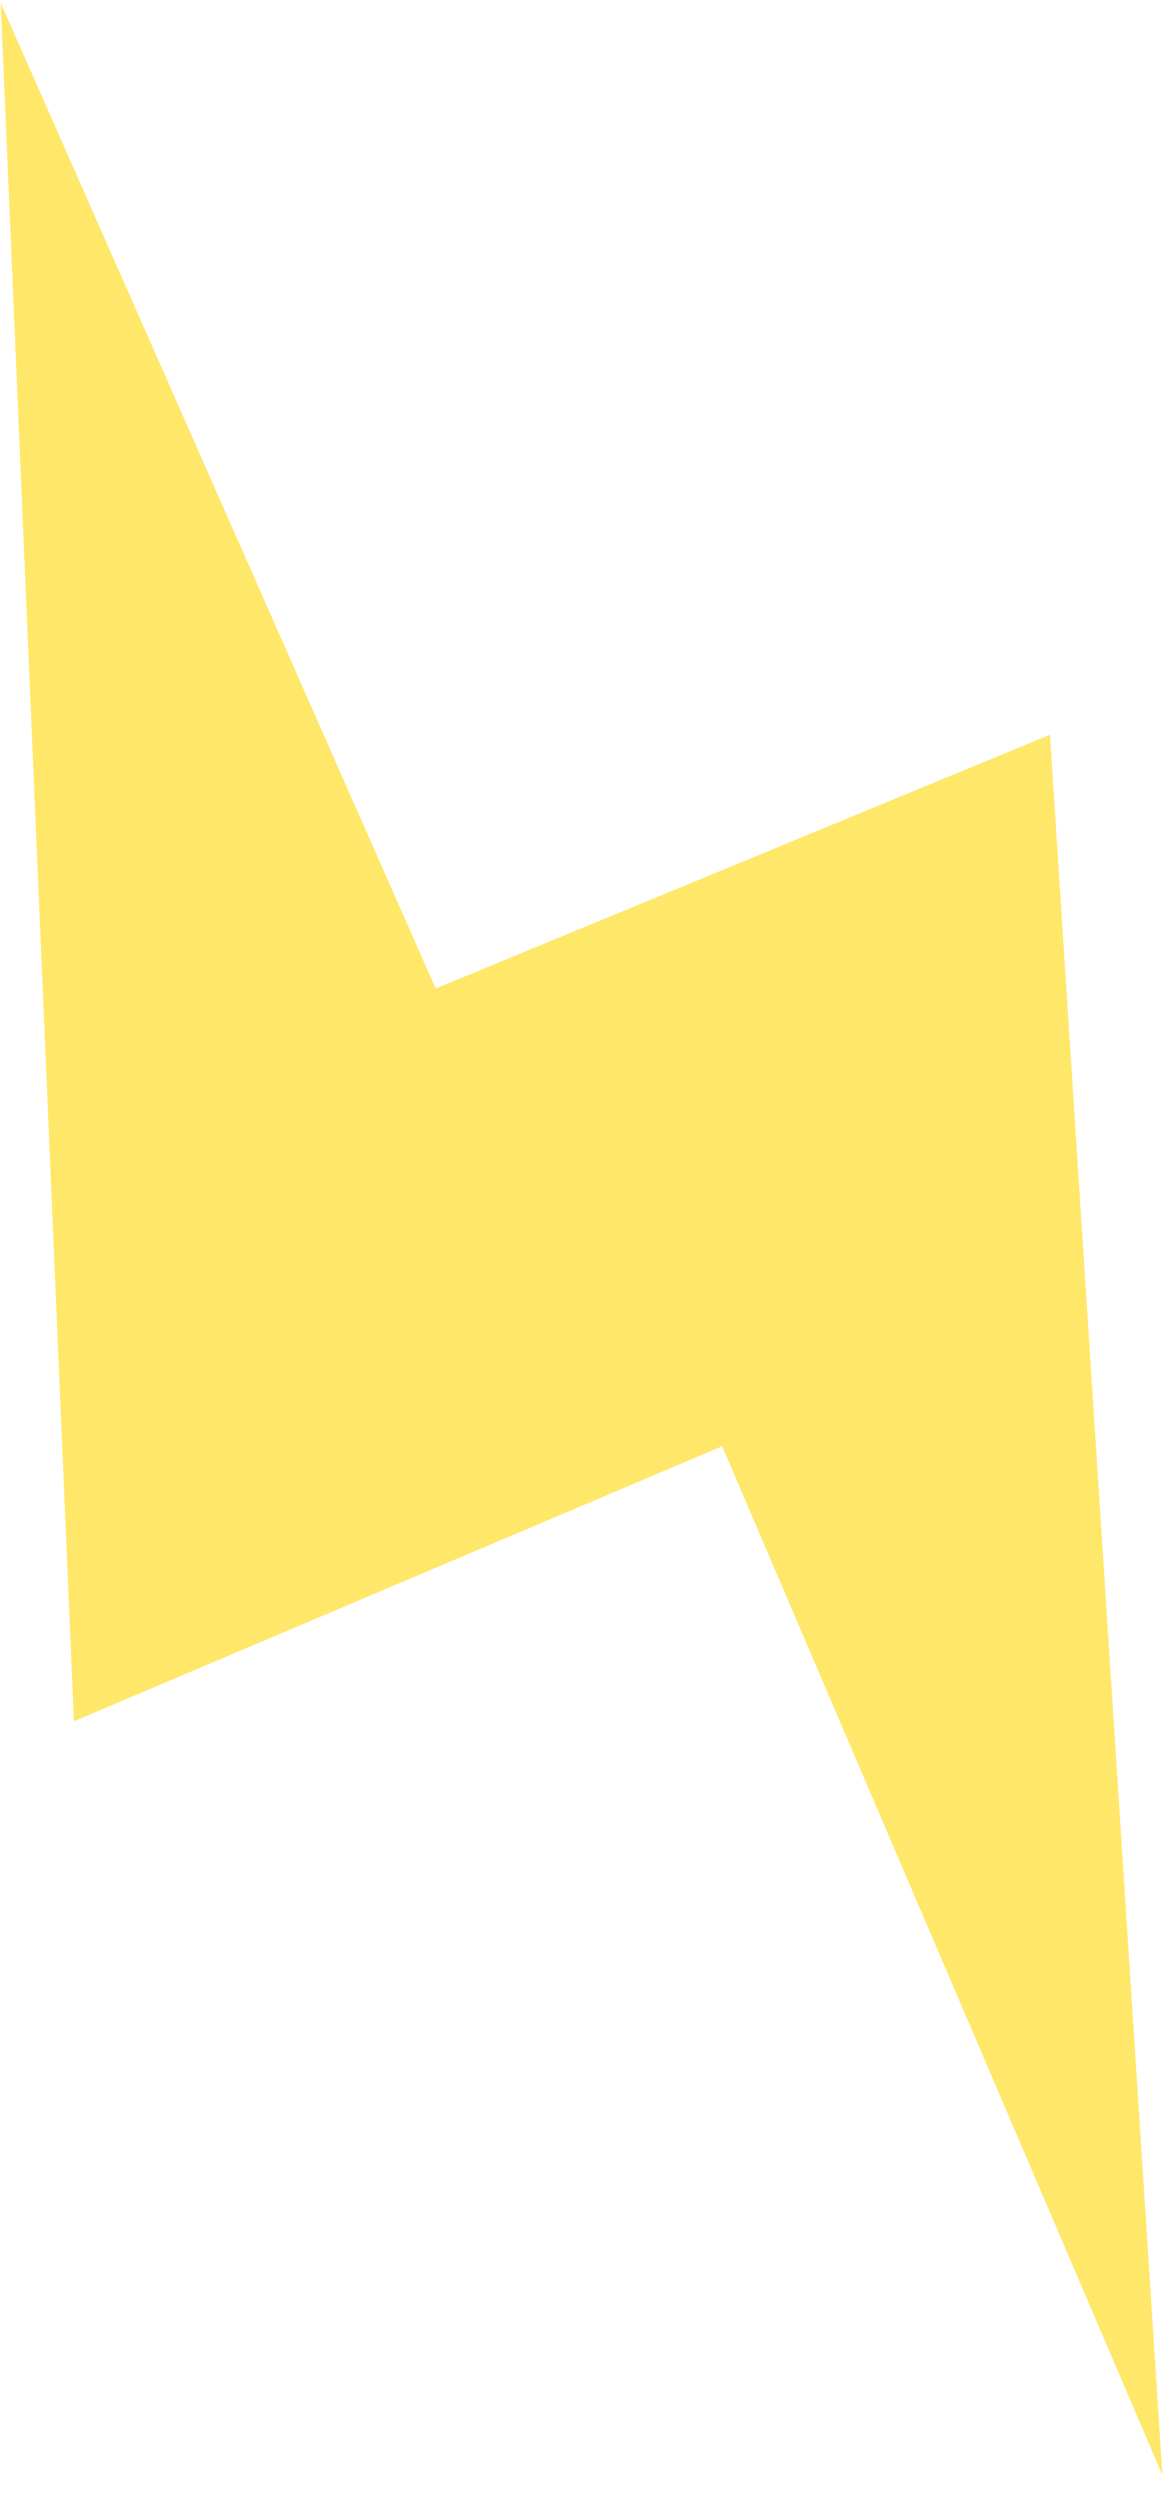 <svg width="35" height="75" viewBox="0 0 35 75" fill="none" xmlns="http://www.w3.org/2000/svg">
<path id="Path" d="M0.022 0.092L2.219 51.637L21.677 43.386L34.893 74.255L31.517 22.042L13.078 29.655L0.022 0.092Z" fill="#FFE769"/>
</svg>
